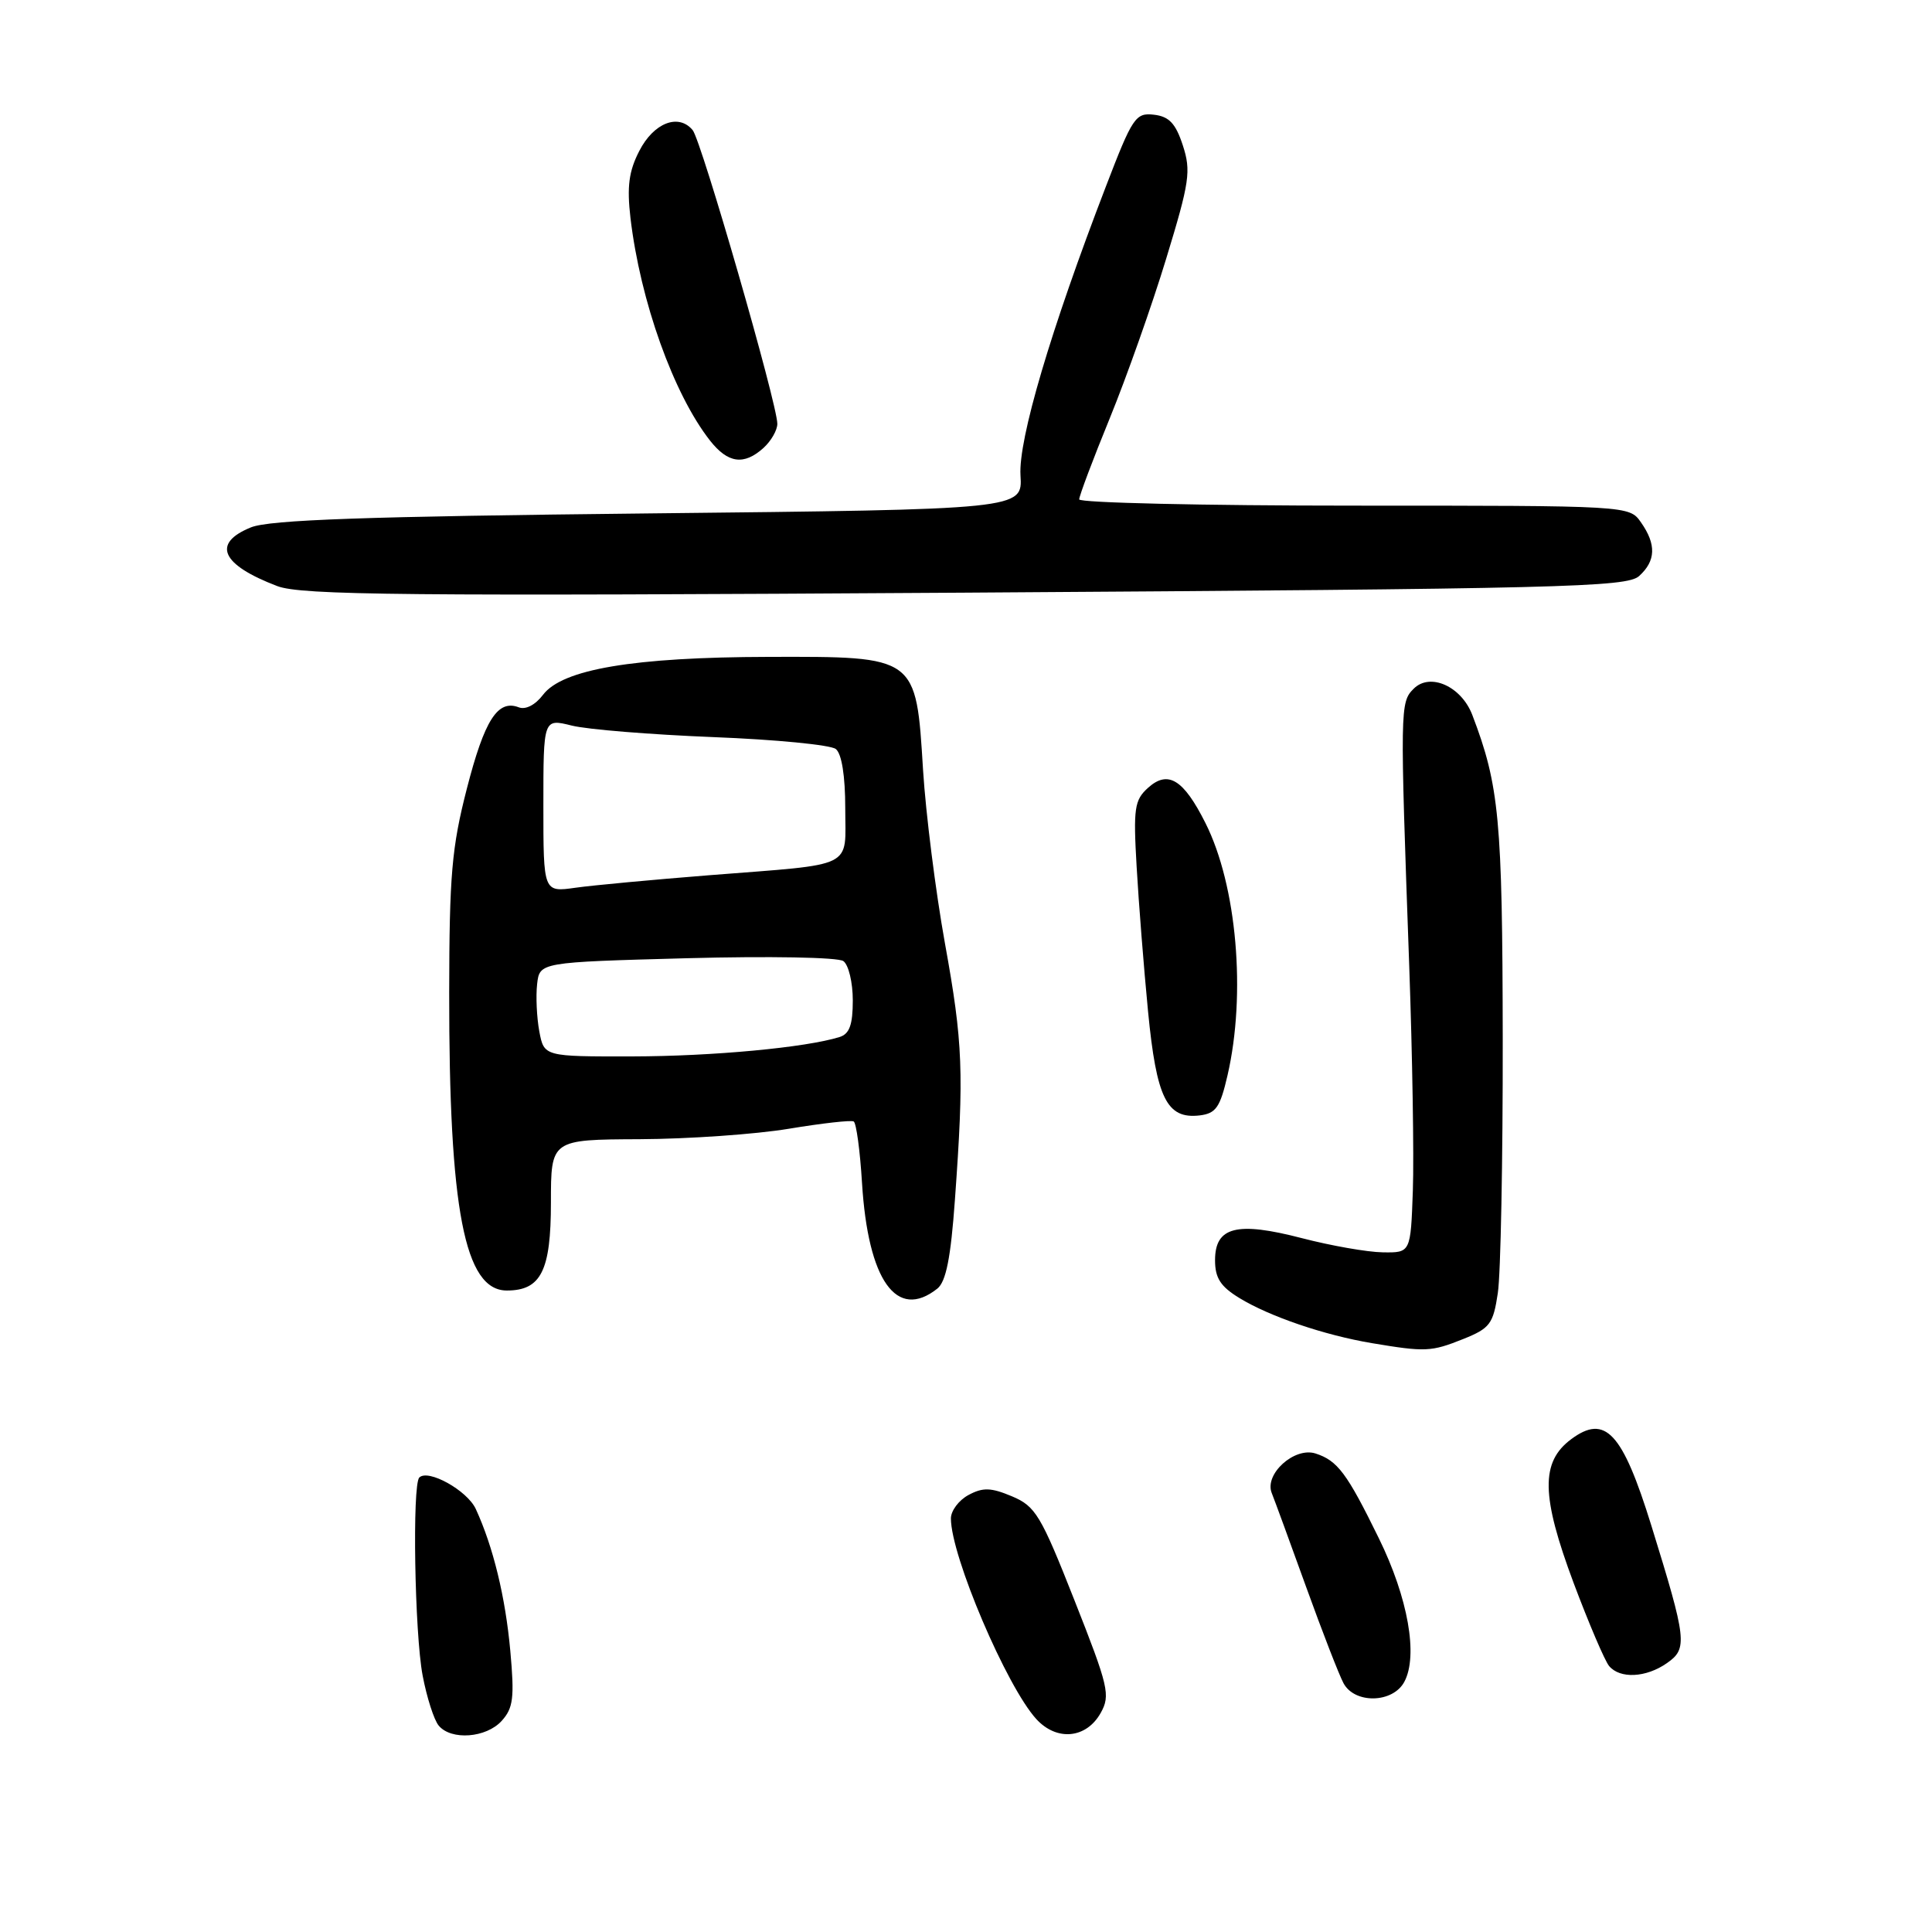 <?xml version="1.0" encoding="UTF-8" standalone="no"?>
<!DOCTYPE svg PUBLIC "-//W3C//DTD SVG 1.1//EN" "http://www.w3.org/Graphics/SVG/1.1/DTD/svg11.dtd" >
<svg xmlns="http://www.w3.org/2000/svg" xmlns:xlink="http://www.w3.org/1999/xlink" version="1.1" viewBox="0 0 256 256">
 <g >
 <path fill="currentColor"
d=" M 66.48 228.02 C 68.01 226.33 68.18 224.95 67.62 218.77 C 66.97 211.60 65.35 204.95 63.04 199.94 C 61.90 197.49 56.73 194.61 55.56 195.78 C 54.61 196.72 54.94 216.43 56.00 222.01 C 56.55 224.92 57.51 227.91 58.13 228.65 C 59.78 230.64 64.43 230.29 66.48 228.02 Z  M 145.85 226.97 C 147.16 224.63 146.89 223.49 142.38 212.07 C 137.92 200.76 137.21 199.58 134.09 198.27 C 131.31 197.10 130.24 197.07 128.34 198.09 C 127.05 198.78 126.00 200.18 126.00 201.20 C 126.00 206.17 133.38 223.49 137.33 227.80 C 140.04 230.75 143.95 230.37 145.85 226.97 Z  M 186.08 222.85 C 187.93 219.39 186.58 211.73 182.71 203.84 C 178.47 195.18 177.23 193.53 174.30 192.59 C 171.51 191.71 167.51 195.32 168.51 197.83 C 168.88 198.75 170.93 204.35 173.07 210.28 C 175.21 216.21 177.44 221.95 178.02 223.03 C 179.50 225.80 184.56 225.69 186.08 222.85 Z  M 220.88 220.37 C 223.64 218.44 223.52 217.35 218.81 202.14 C 214.98 189.79 212.71 187.34 208.19 190.70 C 204.12 193.73 204.20 198.21 208.52 209.77 C 210.53 215.12 212.64 220.06 213.21 220.75 C 214.65 222.48 218.11 222.31 220.88 220.37 Z  M 193.88 177.43 C 197.42 176.01 197.86 175.44 198.47 171.33 C 198.85 168.84 199.14 153.68 199.12 137.65 C 199.08 108.55 198.66 104.09 195.09 94.74 C 193.64 90.94 189.49 89.08 187.32 91.26 C 185.51 93.06 185.50 93.71 186.73 128.00 C 187.15 139.82 187.37 153.21 187.21 157.75 C 186.92 166.00 186.92 166.00 183.21 165.94 C 181.17 165.91 176.35 165.06 172.50 164.06 C 163.88 161.82 161.00 162.55 161.00 166.99 C 161.00 169.35 161.73 170.48 164.25 172.01 C 168.25 174.45 175.47 176.91 181.76 177.97 C 188.87 179.16 189.63 179.13 193.88 177.43 Z  M 124.20 170.75 C 125.35 169.83 125.98 166.69 126.53 159.00 C 127.75 142.10 127.60 138.19 125.21 125.00 C 123.97 118.12 122.67 107.79 122.31 102.04 C 121.38 86.89 121.52 86.99 101.80 87.04 C 83.97 87.08 74.51 88.67 71.95 92.07 C 70.93 93.41 69.64 94.08 68.73 93.72 C 65.95 92.66 64.20 95.39 61.86 104.50 C 59.86 112.27 59.54 115.97 59.52 131.50 C 59.49 160.28 61.56 171.00 67.16 171.00 C 71.69 171.00 73.00 168.38 73.00 159.35 C 73.00 151.00 73.00 151.00 84.75 150.95 C 91.21 150.92 100.10 150.30 104.50 149.57 C 108.90 148.84 112.78 148.40 113.12 148.60 C 113.46 148.80 113.96 152.45 114.22 156.73 C 115.02 169.69 118.81 175.02 124.20 170.75 Z  M 162.65 142.50 C 165.14 131.72 163.89 117.33 159.73 109.06 C 156.82 103.26 154.76 102.00 152.11 104.40 C 150.32 106.02 150.16 107.11 150.61 114.85 C 150.88 119.61 151.56 128.22 152.12 134.00 C 153.24 145.54 154.61 148.30 158.95 147.80 C 161.11 147.54 161.67 146.75 162.65 142.50 Z  M 217.19 76.33 C 219.41 74.32 219.49 72.14 217.44 69.22 C 215.89 67.00 215.89 67.00 179.44 67.00 C 159.40 67.00 143.00 66.62 143.00 66.17 C 143.00 65.71 144.82 60.87 147.05 55.42 C 149.28 49.96 152.65 40.44 154.53 34.26 C 157.63 24.11 157.84 22.66 156.73 19.26 C 155.78 16.35 154.91 15.43 152.90 15.20 C 150.47 14.92 150.06 15.53 146.54 24.70 C 139.21 43.75 134.93 58.23 135.22 62.99 C 135.50 67.50 135.50 67.50 86.00 68.03 C 48.40 68.43 35.72 68.88 33.25 69.88 C 28.03 72.00 29.30 74.83 36.74 77.66 C 39.93 78.87 53.65 79.00 127.94 78.53 C 207.09 78.02 215.55 77.81 217.19 76.33 Z  M 101.17 59.35 C 102.18 58.43 103.00 57.00 103.00 56.16 C 103.00 53.53 92.94 18.64 91.78 17.24 C 89.91 14.99 86.62 16.27 84.71 20.00 C 83.32 22.69 83.06 24.74 83.54 28.88 C 84.84 39.90 89.25 52.23 94.09 58.39 C 96.46 61.40 98.58 61.69 101.17 59.35 Z  M 71.46 136.66 C 71.12 134.82 70.99 132.01 71.17 130.41 C 71.50 127.50 71.50 127.50 91.00 126.97 C 101.89 126.68 111.05 126.84 111.75 127.35 C 112.44 127.84 113.00 130.18 113.00 132.56 C 113.00 135.79 112.56 137.00 111.25 137.41 C 106.77 138.81 94.43 139.96 83.80 139.98 C 72.09 140.00 72.09 140.00 71.46 136.66 Z  M 72.00 106.72 C 72.00 95.21 72.00 95.21 75.75 96.14 C 77.81 96.66 86.25 97.34 94.50 97.67 C 102.75 97.99 110.06 98.70 110.75 99.25 C 111.53 99.87 112.00 102.81 112.00 107.10 C 112.00 115.20 113.57 114.43 94.00 115.97 C 86.58 116.56 78.59 117.30 76.25 117.63 C 72.00 118.23 72.00 118.23 72.00 106.72 Z "/>
</g>
</svg>